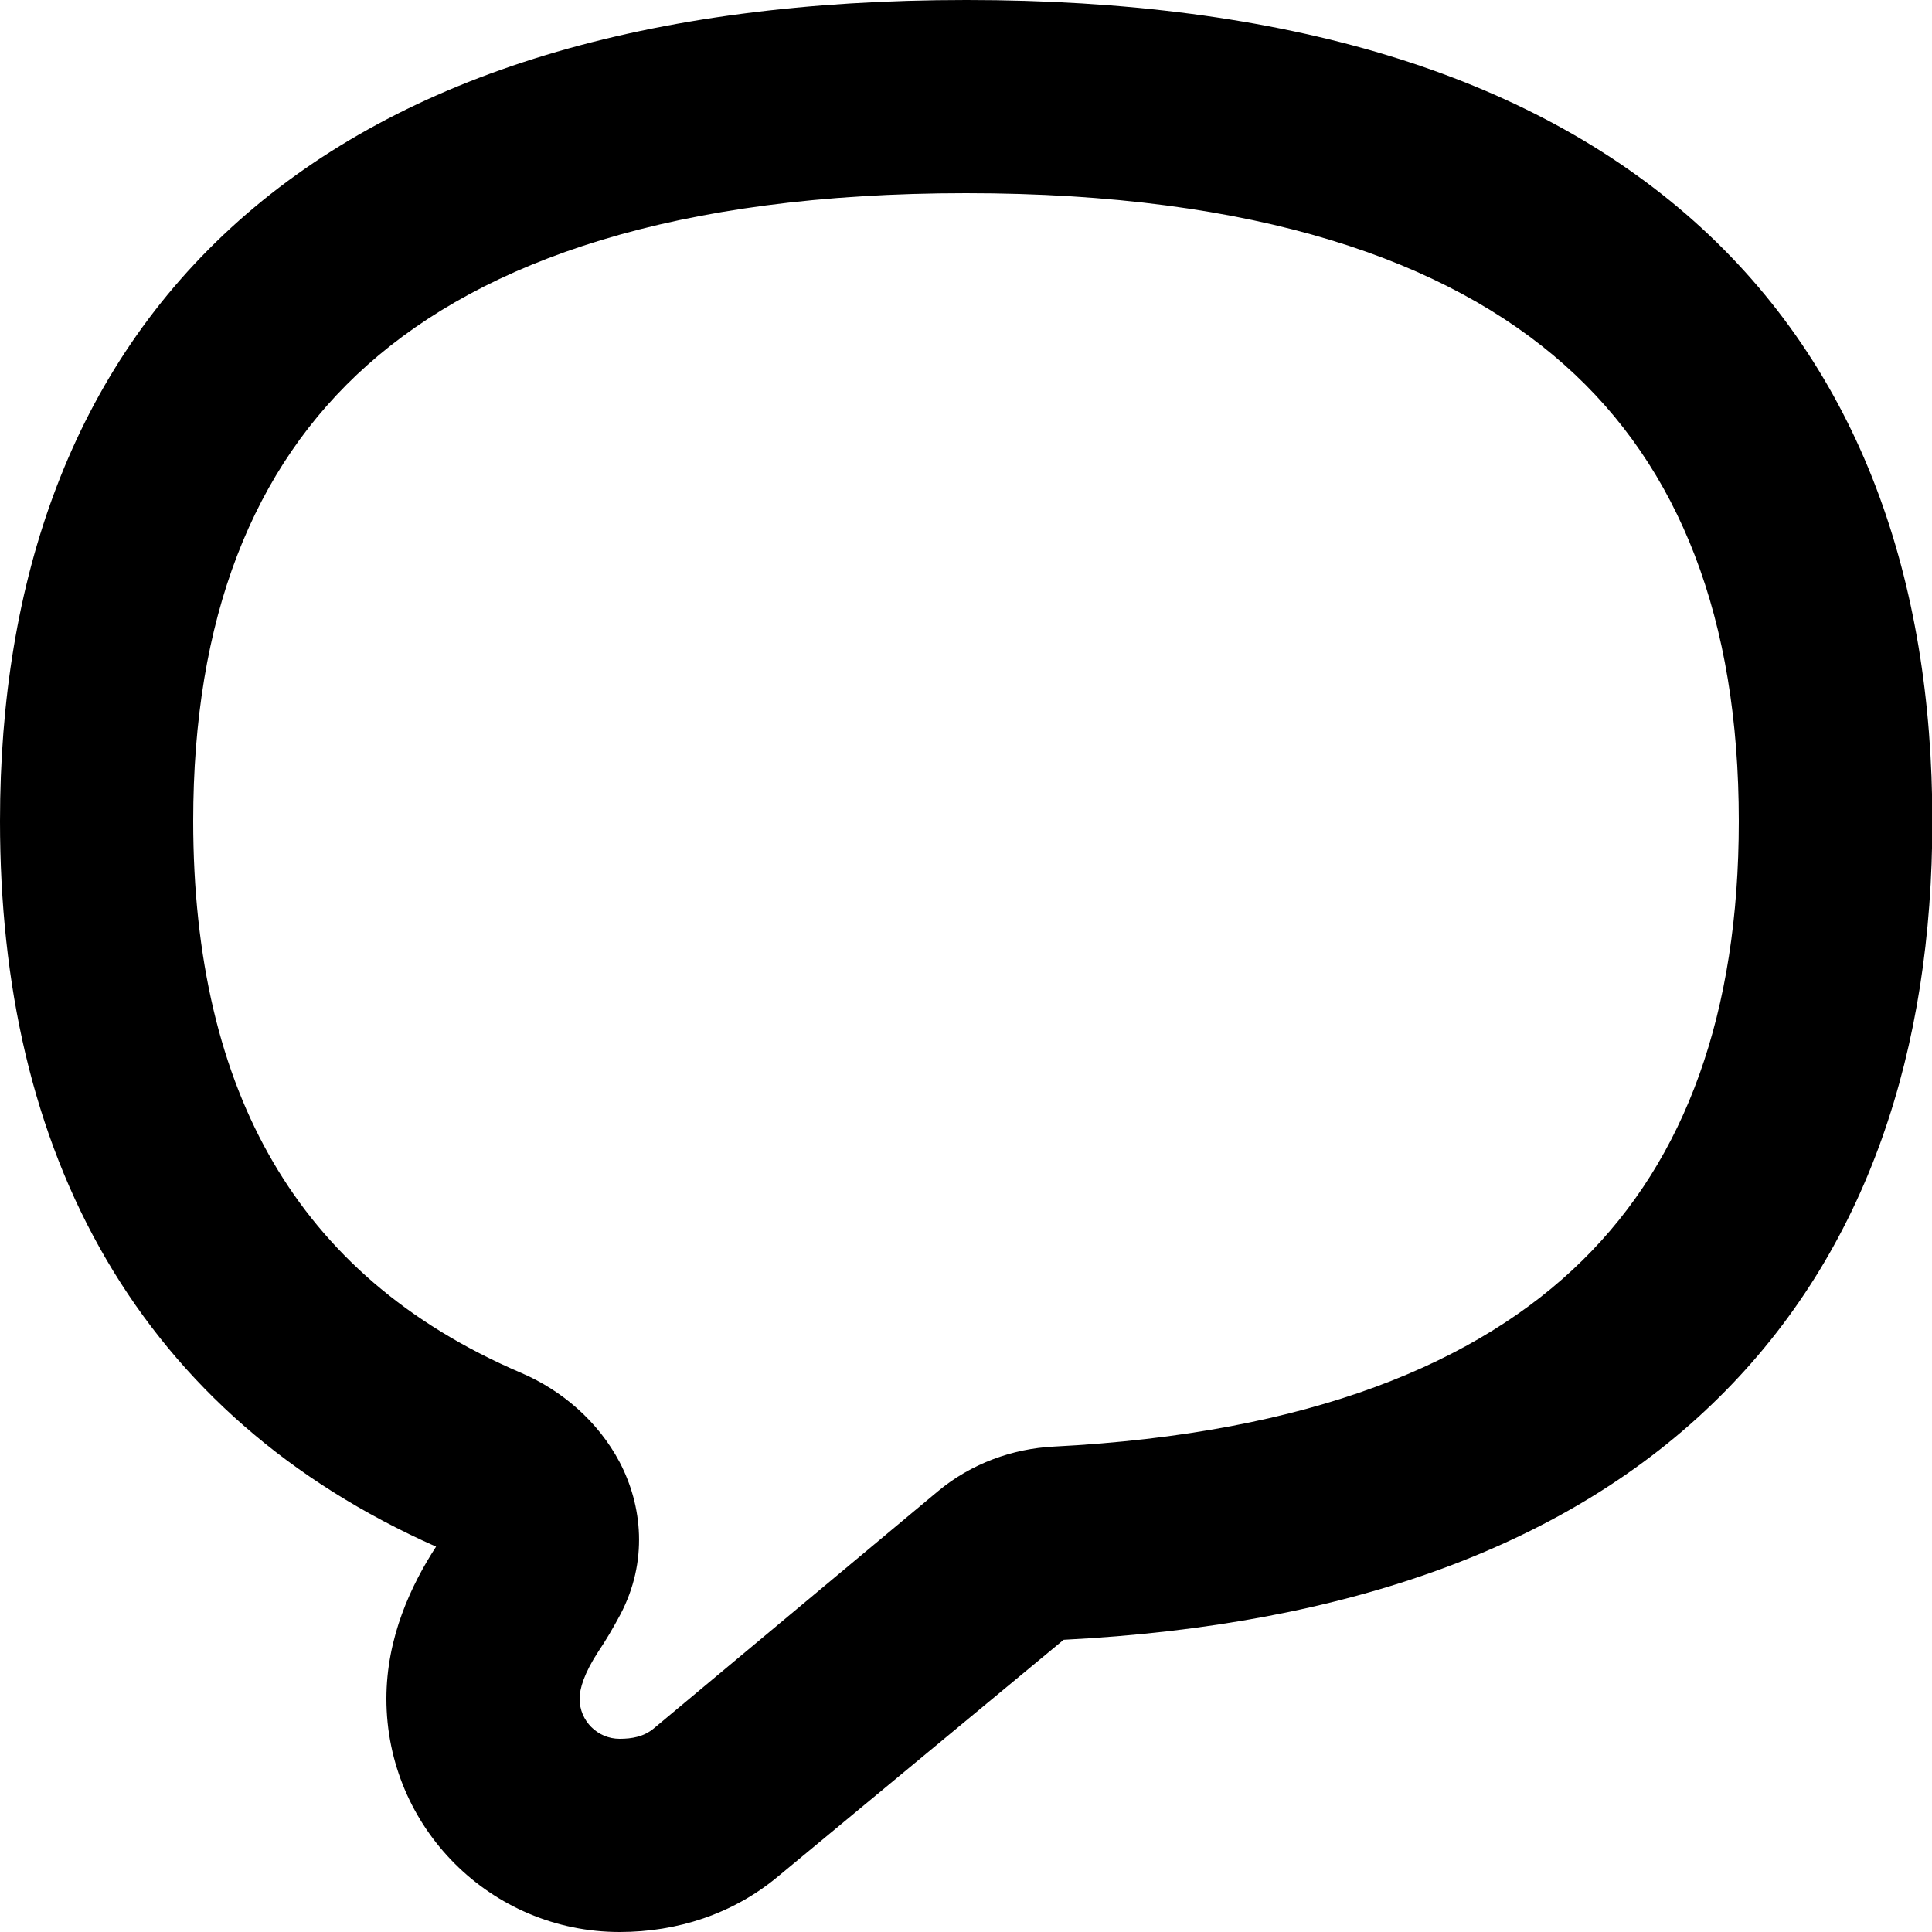 <svg xmlns="http://www.w3.org/2000/svg" viewBox="0 0 560 560"><!--! Font Awesome Pro 7.0.1 by @fontawesome - https://fontawesome.com License - https://fontawesome.com/license (Commercial License) Copyright 2025 Fonticons, Inc. --><path fill="currentColor" d="M280 0c-92 0-162.8 21.3-210.8 64-48.5 43.2-69.2 104.3-69.2 174 0 47.2 9.4 90.5 30.9 127.2 21.2 36.2 53.1 64.3 95.5 83.1-7.2 11.1-14.4 26.3-14.4 44.1 0 37.3 30.3 67.6 67.6 67.6 16.7 0 32.8-5.2 45.8-16l82.9-68.7c82.8-4.2 146.7-27.5 189.8-70.1 43.4-42.8 62-101.2 62-167.2 0-69.7-20.7-130.8-69.2-174-48-42.7-118.7-64-210.8-64zM56 238C56 179.4 73.1 135.5 106.5 105.8 140.4 75.6 195.6 56 280 56s139.6 19.6 173.5 49.8c33.4 29.7 50.5 73.6 50.5 132.2 0 55.6-15.4 97.9-45.3 127.3-30.1 29.7-78.9 50.2-153.3 54-11.9 .6-23.9 4.9-33.6 13L189.5 501c-2.9 2.4-6.3 3-9.9 3-6.4 0-11.6-5.2-11.6-11.6 0-2.9 1.3-7.4 5.5-13.8 2.1-3.1 4.2-6.7 6.3-10.6 8.1-15.4 6.4-31.6-.2-44.2-6.3-11.9-16.8-20.8-28.4-25.8-33.7-14.4-56.9-35.3-72-61.1-15.3-26.1-23.2-59.1-23.2-99z"/></svg>